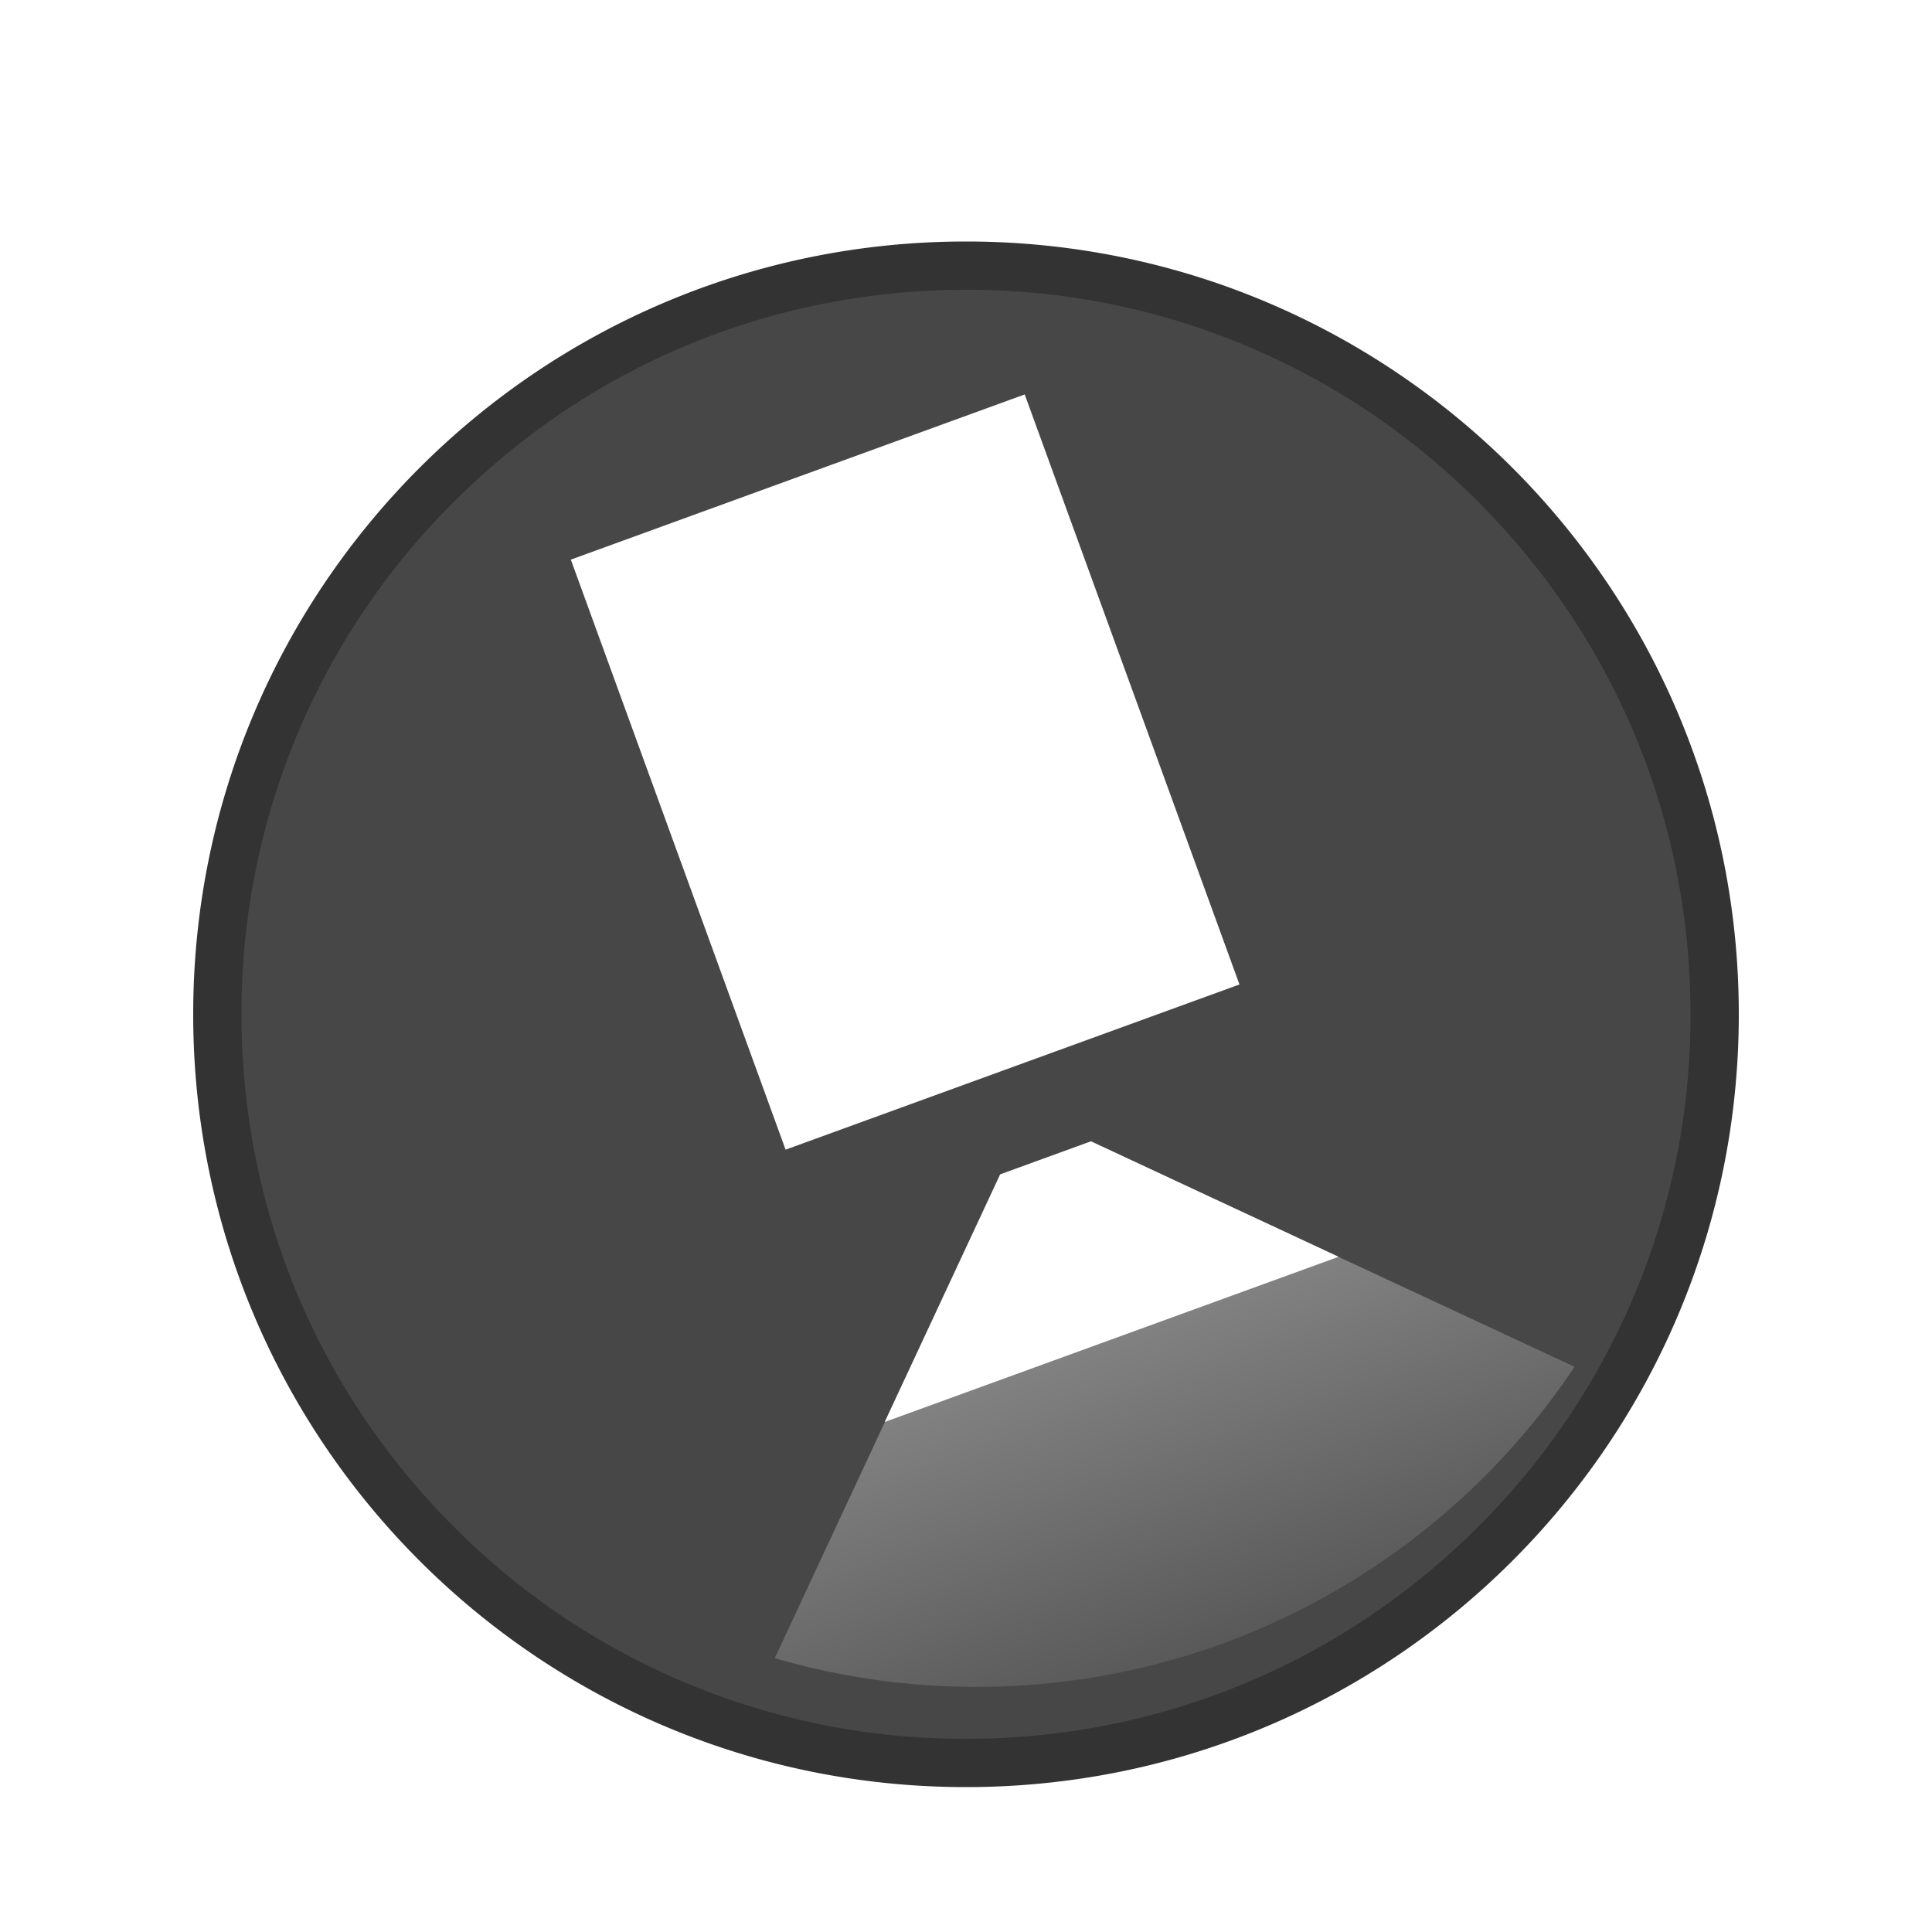 <svg id="btn_map_cctv_40_16_n" xmlns="http://www.w3.org/2000/svg" width="40" height="40" viewBox="0 0 40 40">
    <defs>
        <clipPath id="clip-path">
            <path id="패스_2877" data-name="패스 2877" class="cls-1" d="M8.812 0A14.943 14.943 0 0 0 0 2.893L7.812 10.7h2l7.812-7.812A14.944 14.944 0 0 0 8.812 0z"/>
        </clipPath>
        <clipPath id="clip-path-2">
            <path id="사각형_3660" data-name="사각형 3660" style="fill:none" d="M0 0h17.625v25.705H0z"/>
        </clipPath>
        <linearGradient id="linear-gradient" x1=".5" x2=".5" y2="1" gradientUnits="objectBoundingBox">
            <stop offset="0" stop-color="#595959"/>
            <stop offset="1" stop-color="#999"/>
        </linearGradient>
        <filter id="패스_229" x="1" y="2" width="38" height="38" filterUnits="userSpaceOnUse">
            <feOffset dy="1"/>
            <feGaussianBlur stdDeviation="1" result="blur"/>
            <feFlood flood-opacity=".302"/>
            <feComposite operator="in" in2="blur"/>
            <feComposite in="SourceGraphic"/>
        </filter>
        <style>
            .cls-1{stroke:transparent;fill:url(#linear-gradient)}.cls-7{fill:#fff}
        </style>
    </defs>
    <g id="그룹_2991" data-name="그룹 2991" transform="translate(-954 -944)">
        <g transform="translate(954 944)" style="filter:url(#패스_229)" id="그룹_2859" data-name="그룹 2859">
            <g id="패스_229-2" data-name="패스 229" style="fill:#474747">
                <path d="M16 31.5c-4.14 0-8.033-1.612-10.96-4.54A15.399 15.399 0 0 1 .5 16c0-4.14 1.612-8.033 4.54-10.96A15.399 15.399 0 0 1 16 .5c4.14 0 8.033 1.612 10.96 4.54A15.399 15.399 0 0 1 31.5 16c0 4.14-1.612 8.033-4.54 10.96A15.399 15.399 0 0 1 16 31.5z" style="stroke:none" transform="translate(4 4)"/>
                <path d="M16 1C11.993 1 8.227 2.56 5.393 5.393A14.902 14.902 0 0 0 1 16c0 4.007 1.56 7.773 4.393 10.607A14.902 14.902 0 0 0 16 31c4.007 0 7.773-1.56 10.607-4.393A14.902 14.902 0 0 0 31 16c0-4.007-1.56-7.773-4.393-10.607A14.902 14.902 0 0 0 16 1m0-1c8.837 0 16 7.163 16 16s-7.163 16-16 16S0 24.837 0 16 7.163 0 16 0z" style="fill:#333;stroke:none" transform="translate(4 4)"/>
            </g>
        </g>
    </g>
    <g id="그룹_3039" data-name="그룹 3039" transform="rotate(160 14.06 18.47)">
        <g id="그룹_3035" data-name="그룹 3035" style="clip-path:url(#clip-path)">
            <path id="사각형_3658" data-name="사각형 3658" class="cls-1" d="M0 0h17.625v10.705H0z"/>
        </g>
        <g id="그룹_3038" data-name="그룹 3038">
            <g id="그룹_3037" data-name="그룹 3037" style="clip-path:url(#clip-path-2)">
                <path id="패스_2878" data-name="패스 2878" class="cls-7" d="M7.812 10.705h2l4-4h-10z"/>
                <path id="사각형_3659" data-name="사각형 3659" class="cls-7" transform="translate(3.812 12.705)" d="M0 0h10v13H0z"/>
            </g>
        </g>
    </g>
</svg>
